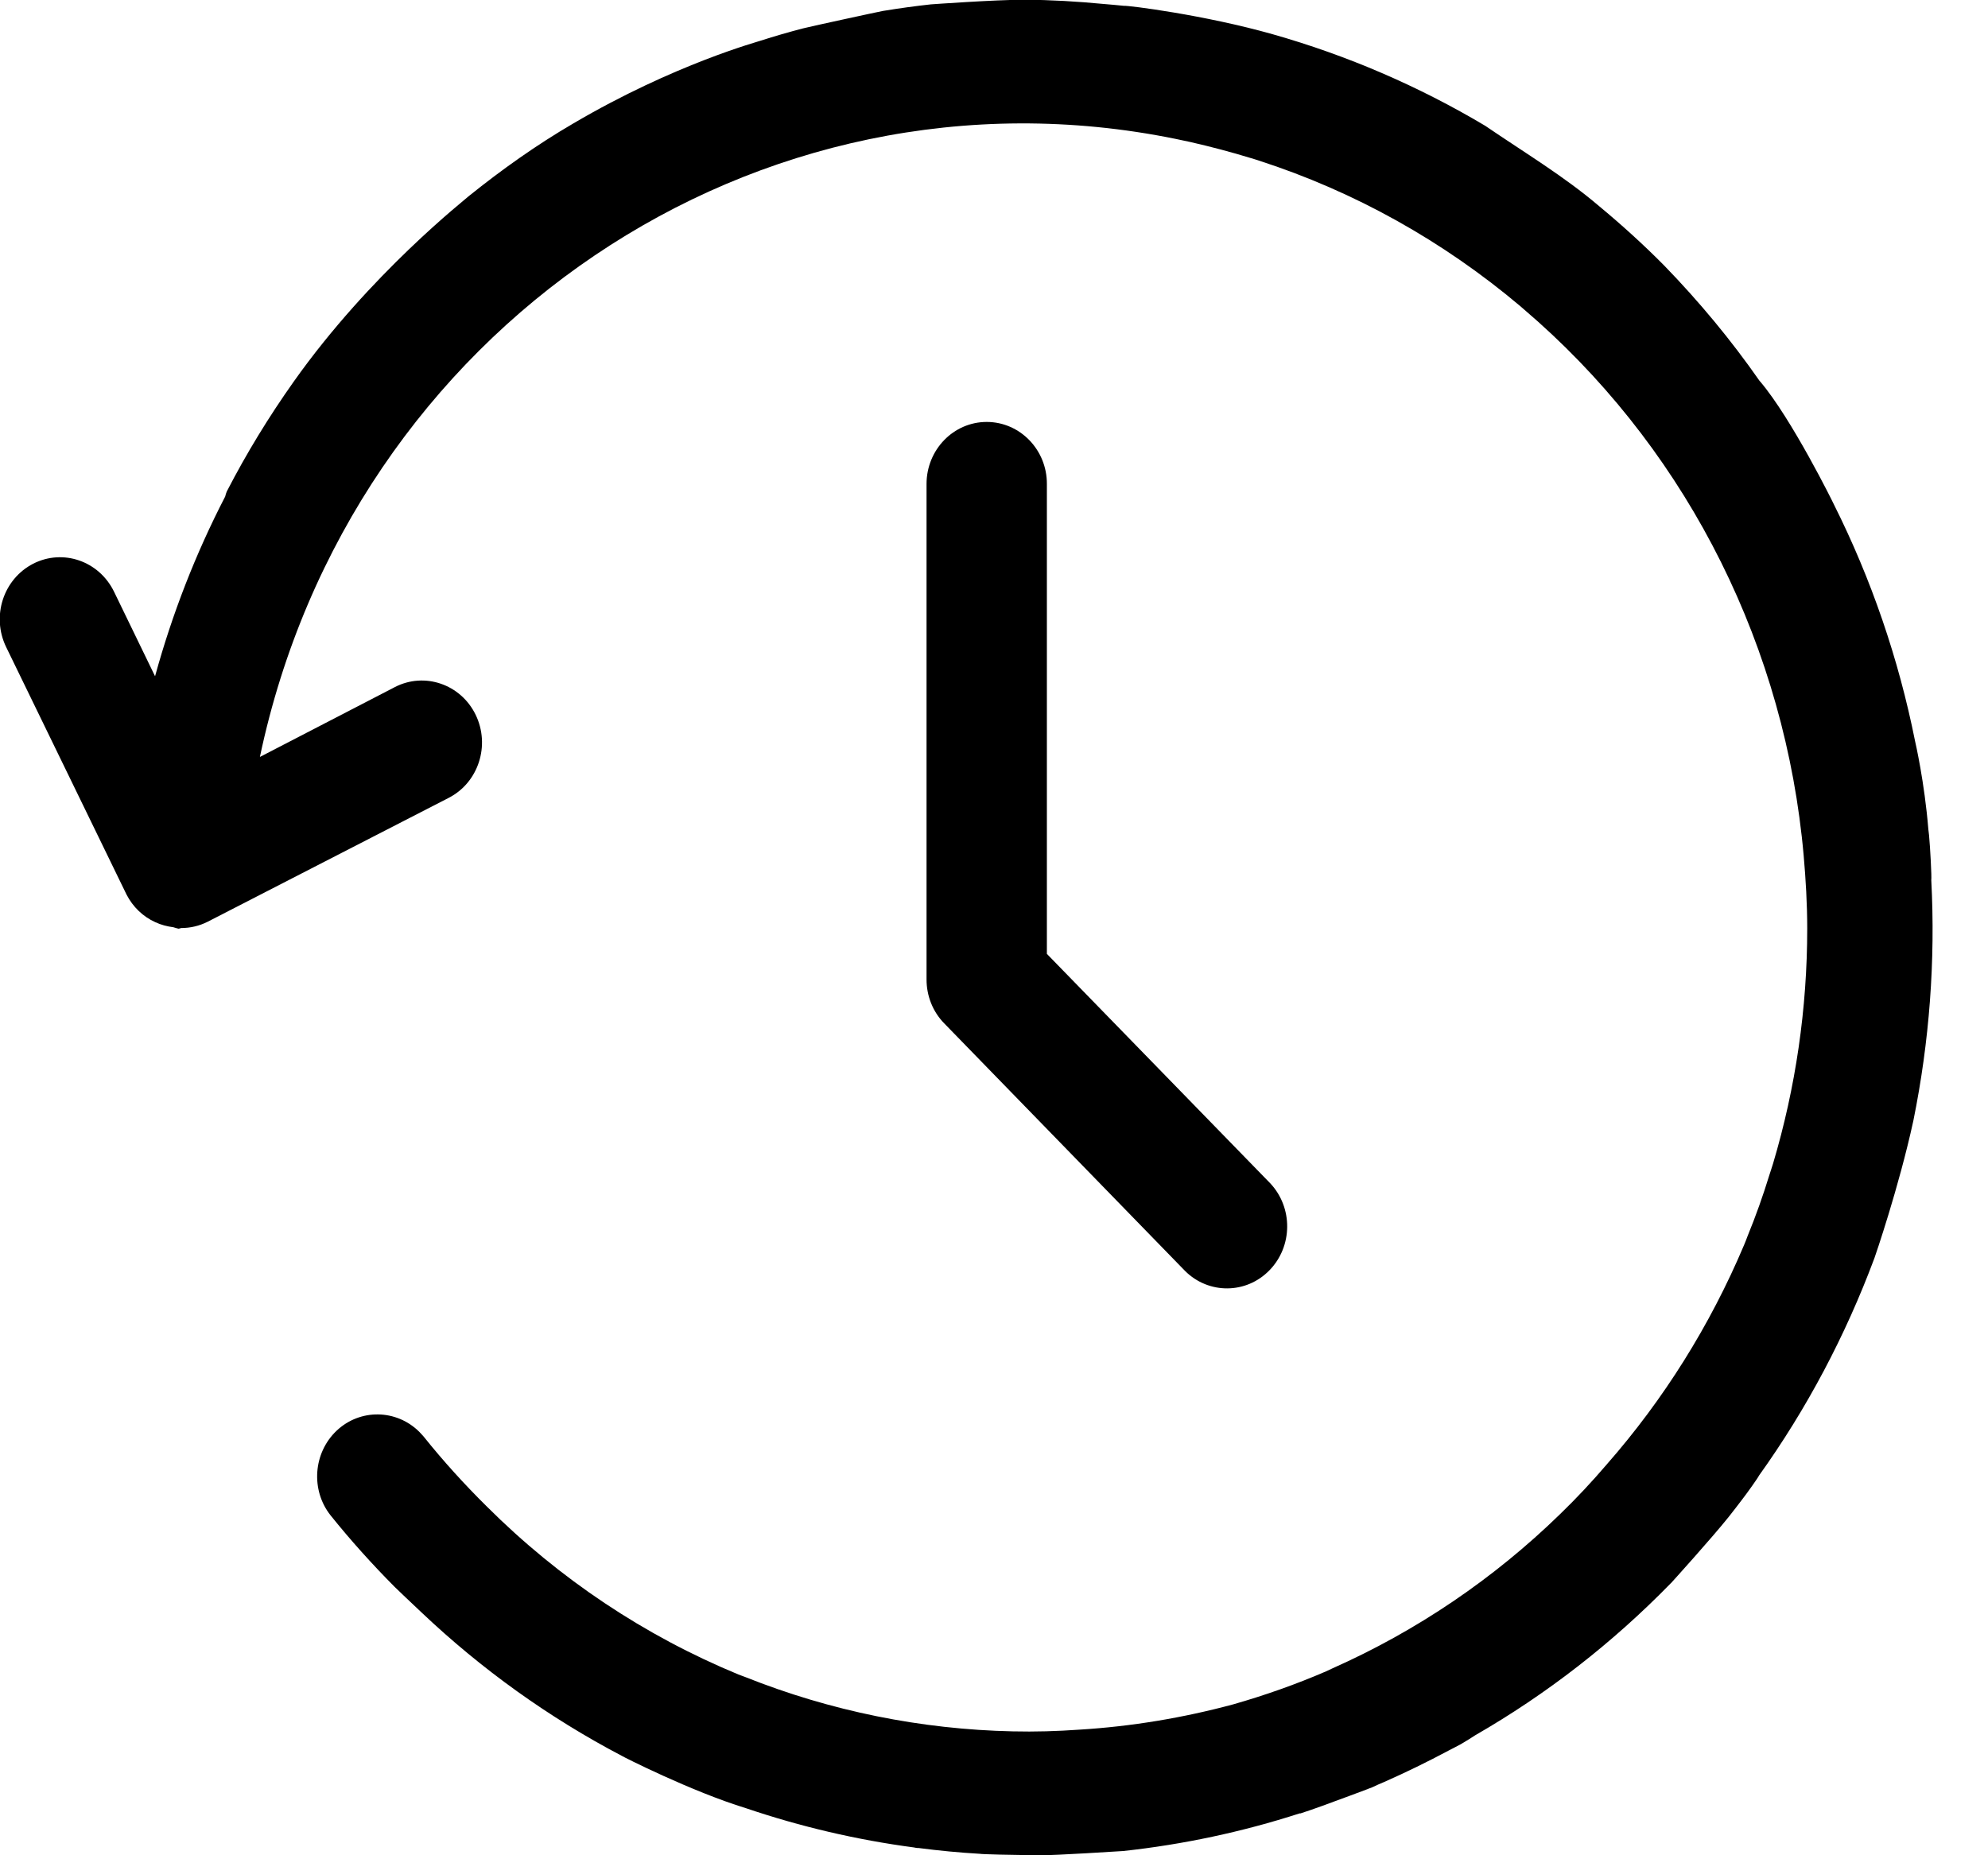 <svg width="15" height="14" viewBox="0 0 15 14" fill="none" xmlns="http://www.w3.org/2000/svg">
<path d="M14.437 8.456C14.328 8.958 14.147 9.484 14.143 9.494C13.925 10.078 13.633 10.631 13.272 11.135C13.266 11.15 13.181 11.269 13.146 11.314C13.112 11.36 13.078 11.402 13.044 11.446C12.913 11.61 12.613 11.941 12.613 11.941C12.612 11.943 12.609 11.945 12.607 11.947C12.168 12.397 11.671 12.784 11.13 13.095C11.12 13.102 11.049 13.147 11.022 13.162C10.995 13.177 10.96 13.194 10.93 13.21C10.771 13.295 10.609 13.374 10.444 13.447C10.414 13.459 10.384 13.473 10.354 13.487C10.315 13.503 10.05 13.601 9.975 13.628C9.921 13.648 9.867 13.666 9.813 13.684C9.811 13.684 9.809 13.684 9.806 13.684C9.373 13.824 8.927 13.919 8.475 13.968C8.463 13.969 7.938 14.002 7.871 13.999C7.624 13.999 7.403 13.992 7.394 13.989C7.238 13.98 7.083 13.965 6.929 13.945C6.926 13.945 6.923 13.945 6.92 13.945C6.912 13.944 6.904 13.943 6.896 13.941C6.466 13.884 6.042 13.785 5.629 13.645C5.217 13.519 4.696 13.254 4.692 13.25C4.143 12.962 3.635 12.598 3.182 12.169C3.111 12.102 2.983 11.981 2.978 11.975C2.808 11.804 2.646 11.624 2.495 11.436C2.343 11.245 2.363 10.964 2.54 10.796C2.717 10.629 2.991 10.633 3.164 10.805C3.175 10.816 3.186 10.829 3.197 10.841C3.345 11.026 3.505 11.202 3.673 11.368C4.22 11.914 4.865 12.344 5.572 12.636L5.623 12.655C6.267 12.912 6.95 13.05 7.641 13.065C7.809 13.069 7.977 13.064 8.146 13.052C8.539 13.028 8.927 12.963 9.306 12.861C9.543 12.793 9.777 12.711 10.006 12.612L10.055 12.589C10.689 12.307 11.27 11.914 11.772 11.425C11.895 11.306 12.011 11.182 12.123 11.051C12.553 10.561 12.903 10.002 13.159 9.396C13.169 9.373 13.178 9.349 13.187 9.325C13.248 9.176 13.302 9.024 13.35 8.868C13.359 8.839 13.369 8.811 13.378 8.781C13.549 8.207 13.636 7.609 13.636 7.007C13.636 6.82 13.625 6.636 13.609 6.454C13.605 6.407 13.6 6.36 13.595 6.314C13.421 4.758 12.669 3.332 11.497 2.333L11.473 2.312C10.889 1.819 10.22 1.445 9.499 1.212C9.479 1.205 9.458 1.199 9.438 1.193C9.288 1.147 9.136 1.107 8.983 1.072L8.87 1.048C5.716 0.405 2.642 2.48 1.961 5.712L2.979 5.185C3.203 5.069 3.477 5.163 3.589 5.394C3.701 5.625 3.61 5.906 3.385 6.021L1.566 6.956C1.504 6.987 1.437 7.003 1.367 7.003C1.361 7.005 1.354 7.007 1.347 7.008C1.334 7.005 1.321 7.001 1.308 6.997C1.261 6.991 1.215 6.979 1.172 6.959C1.079 6.917 1.003 6.844 0.955 6.751L0.046 4.882C-0.066 4.65 0.025 4.37 0.25 4.254C0.475 4.139 0.747 4.233 0.86 4.464L1.17 5.103C1.299 4.633 1.476 4.178 1.699 3.747C1.702 3.734 1.706 3.721 1.711 3.709C1.86 3.42 2.029 3.144 2.216 2.88C2.795 2.062 3.518 1.5 3.537 1.48C3.787 1.279 4.049 1.093 4.325 0.932C5.09 0.482 5.733 0.311 5.739 0.307C5.845 0.273 5.952 0.242 6.06 0.214C6.069 0.21 6.653 0.083 6.665 0.082C6.667 0.081 6.67 0.082 6.672 0.081C6.788 0.062 6.905 0.046 7.023 0.033C7.023 0.033 7.506 -0.002 7.729 -0.002C7.929 -0.001 8.129 0.011 8.328 0.03C8.379 0.034 8.43 0.039 8.481 0.044C8.508 0.04 9.087 0.112 9.605 0.259C10.165 0.418 10.704 0.65 11.206 0.949C11.508 1.155 11.801 1.33 12.064 1.554C12.234 1.695 12.4 1.845 12.558 2.005C12.82 2.275 13.061 2.565 13.277 2.875L13.281 2.879C13.52 3.161 13.833 3.796 13.837 3.806C14.12 4.371 14.326 4.973 14.45 5.594C14.452 5.602 14.521 5.902 14.55 6.259C14.552 6.273 14.553 6.287 14.555 6.301C14.564 6.395 14.576 6.622 14.572 6.641C14.604 7.25 14.558 7.859 14.437 8.456ZM7.445 3.184C7.194 3.184 6.991 3.394 6.991 3.652V7.391C6.991 7.515 7.038 7.634 7.124 7.722L8.942 9.591C9.12 9.768 9.404 9.766 9.579 9.585C9.754 9.405 9.757 9.114 9.585 8.93L7.899 7.198V3.652C7.9 3.394 7.696 3.184 7.445 3.184Z" fill="black"/>
</svg>
